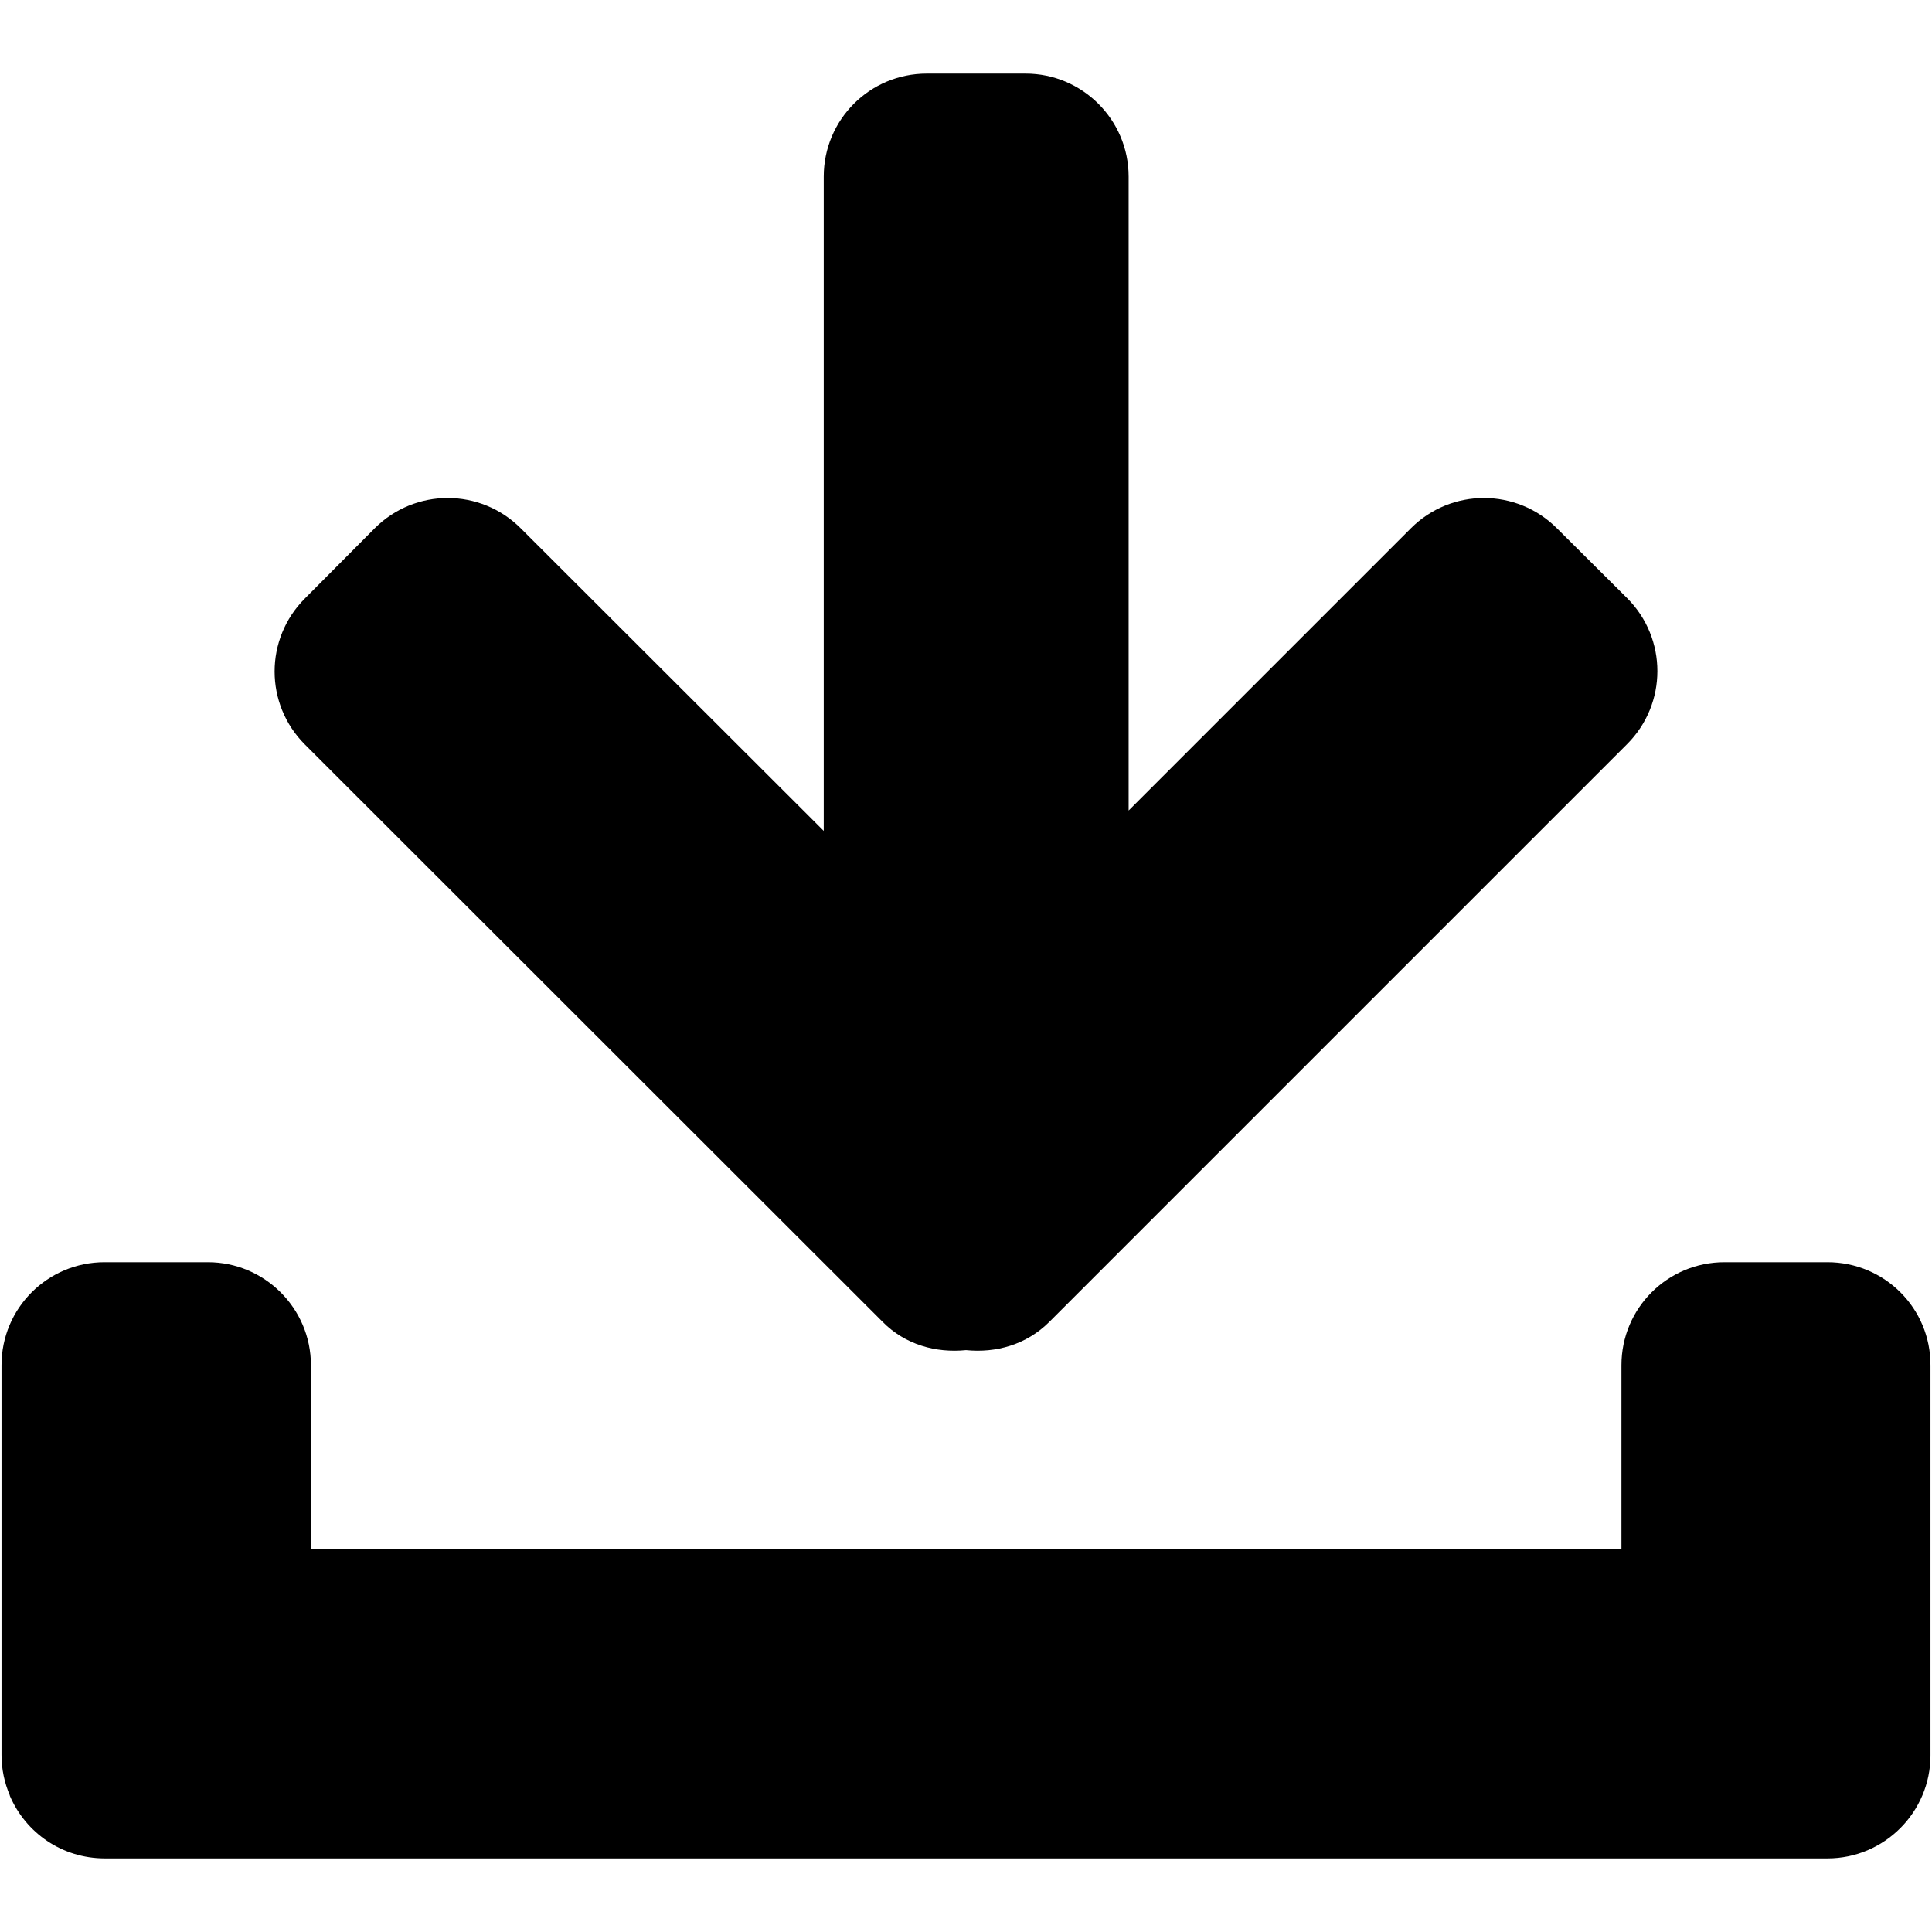 <?xml version="1.0" encoding="utf-8"?>
<!-- Generator: Adobe Illustrator 16.0.0, SVG Export Plug-In . SVG Version: 6.00 Build 0)  -->
<!DOCTYPE svg PUBLIC "-//W3C//DTD SVG 1.1//EN" "http://www.w3.org/Graphics/SVG/1.1/DTD/svg11.dtd">
<svg version="1.1"
	 id="svg2" inkscape:version="0.48.3.1 r9886" inkscape:export-ydpi="230.97745" inkscape:export-filename="R:\Media\Pictures\Logos\Facebook Home (Clear).png" inkscape:export-xdpi="230.97745" sodipodi:docname="Facebook Home (Clear).svg" xmlns:dc="http://purl.org/dc/elements/1.1/" xmlns:svg="http://www.w3.org/2000/svg" xmlns:cc="http://creativecommons.org/ns#" xmlns:inkscape="http://www.inkscape.org/namespaces/inkscape" xmlns:sodipodi="http://sodipodi.sourceforge.net/DTD/sodipodi-0.dtd" xmlns:rdf="http://www.w3.org/1999/02/22-rdf-syntax-ns#"
	 xmlns="http://www.w3.org/2000/svg" xmlns:xlink="http://www.w3.org/1999/xlink" x="0px" y="0px" width="512px" height="512px"
	 viewBox="0 0 512 512" style="enable-background:new 0 0 512 512;" xml:space="preserve">
<g>
	<path d="M484.3,334.5H457c-15.1,0-27.3,12.2-27.3,27.3v48.7H82.4v-48.7c0-15.1-12.3-27.3-27.3-27.3H27.7
		c-15.1,0-27.3,12.2-27.3,27.3v76v27.3c0,3.8,0.8,7.4,2.2,10.7c0,0,0,0,0,0.1c4.2,9.8,13.8,16.6,25.2,16.6H55h402h27.3
		c15.1,0,27.3-12.3,27.3-27.3v-27.3v-76C511.7,346.7,499.4,334.5,484.3,334.5z"/>
	<path d="M233.9,350.3c6,6.1,14.2,8.3,22.1,7.5c7.9,0.8,16-1.4,22.1-7.5l153.1-153.1c10.7-10.7,10.7-28,0-38.7L412.6,140
		c-10.7-10.7-28-10.7-38.7,0l-74.8,74.8v-168c0-15.1-12.3-27.3-27.3-27.3h-26.2c-15.1,0-27.3,12.2-27.3,27.3v173.4L138,140
		c-10.7-10.7-28-10.7-38.7,0l-18.5,18.6c-10.7,10.7-10.7,28,0,38.7L233.9,350.3z"/>
</g>
</svg>
